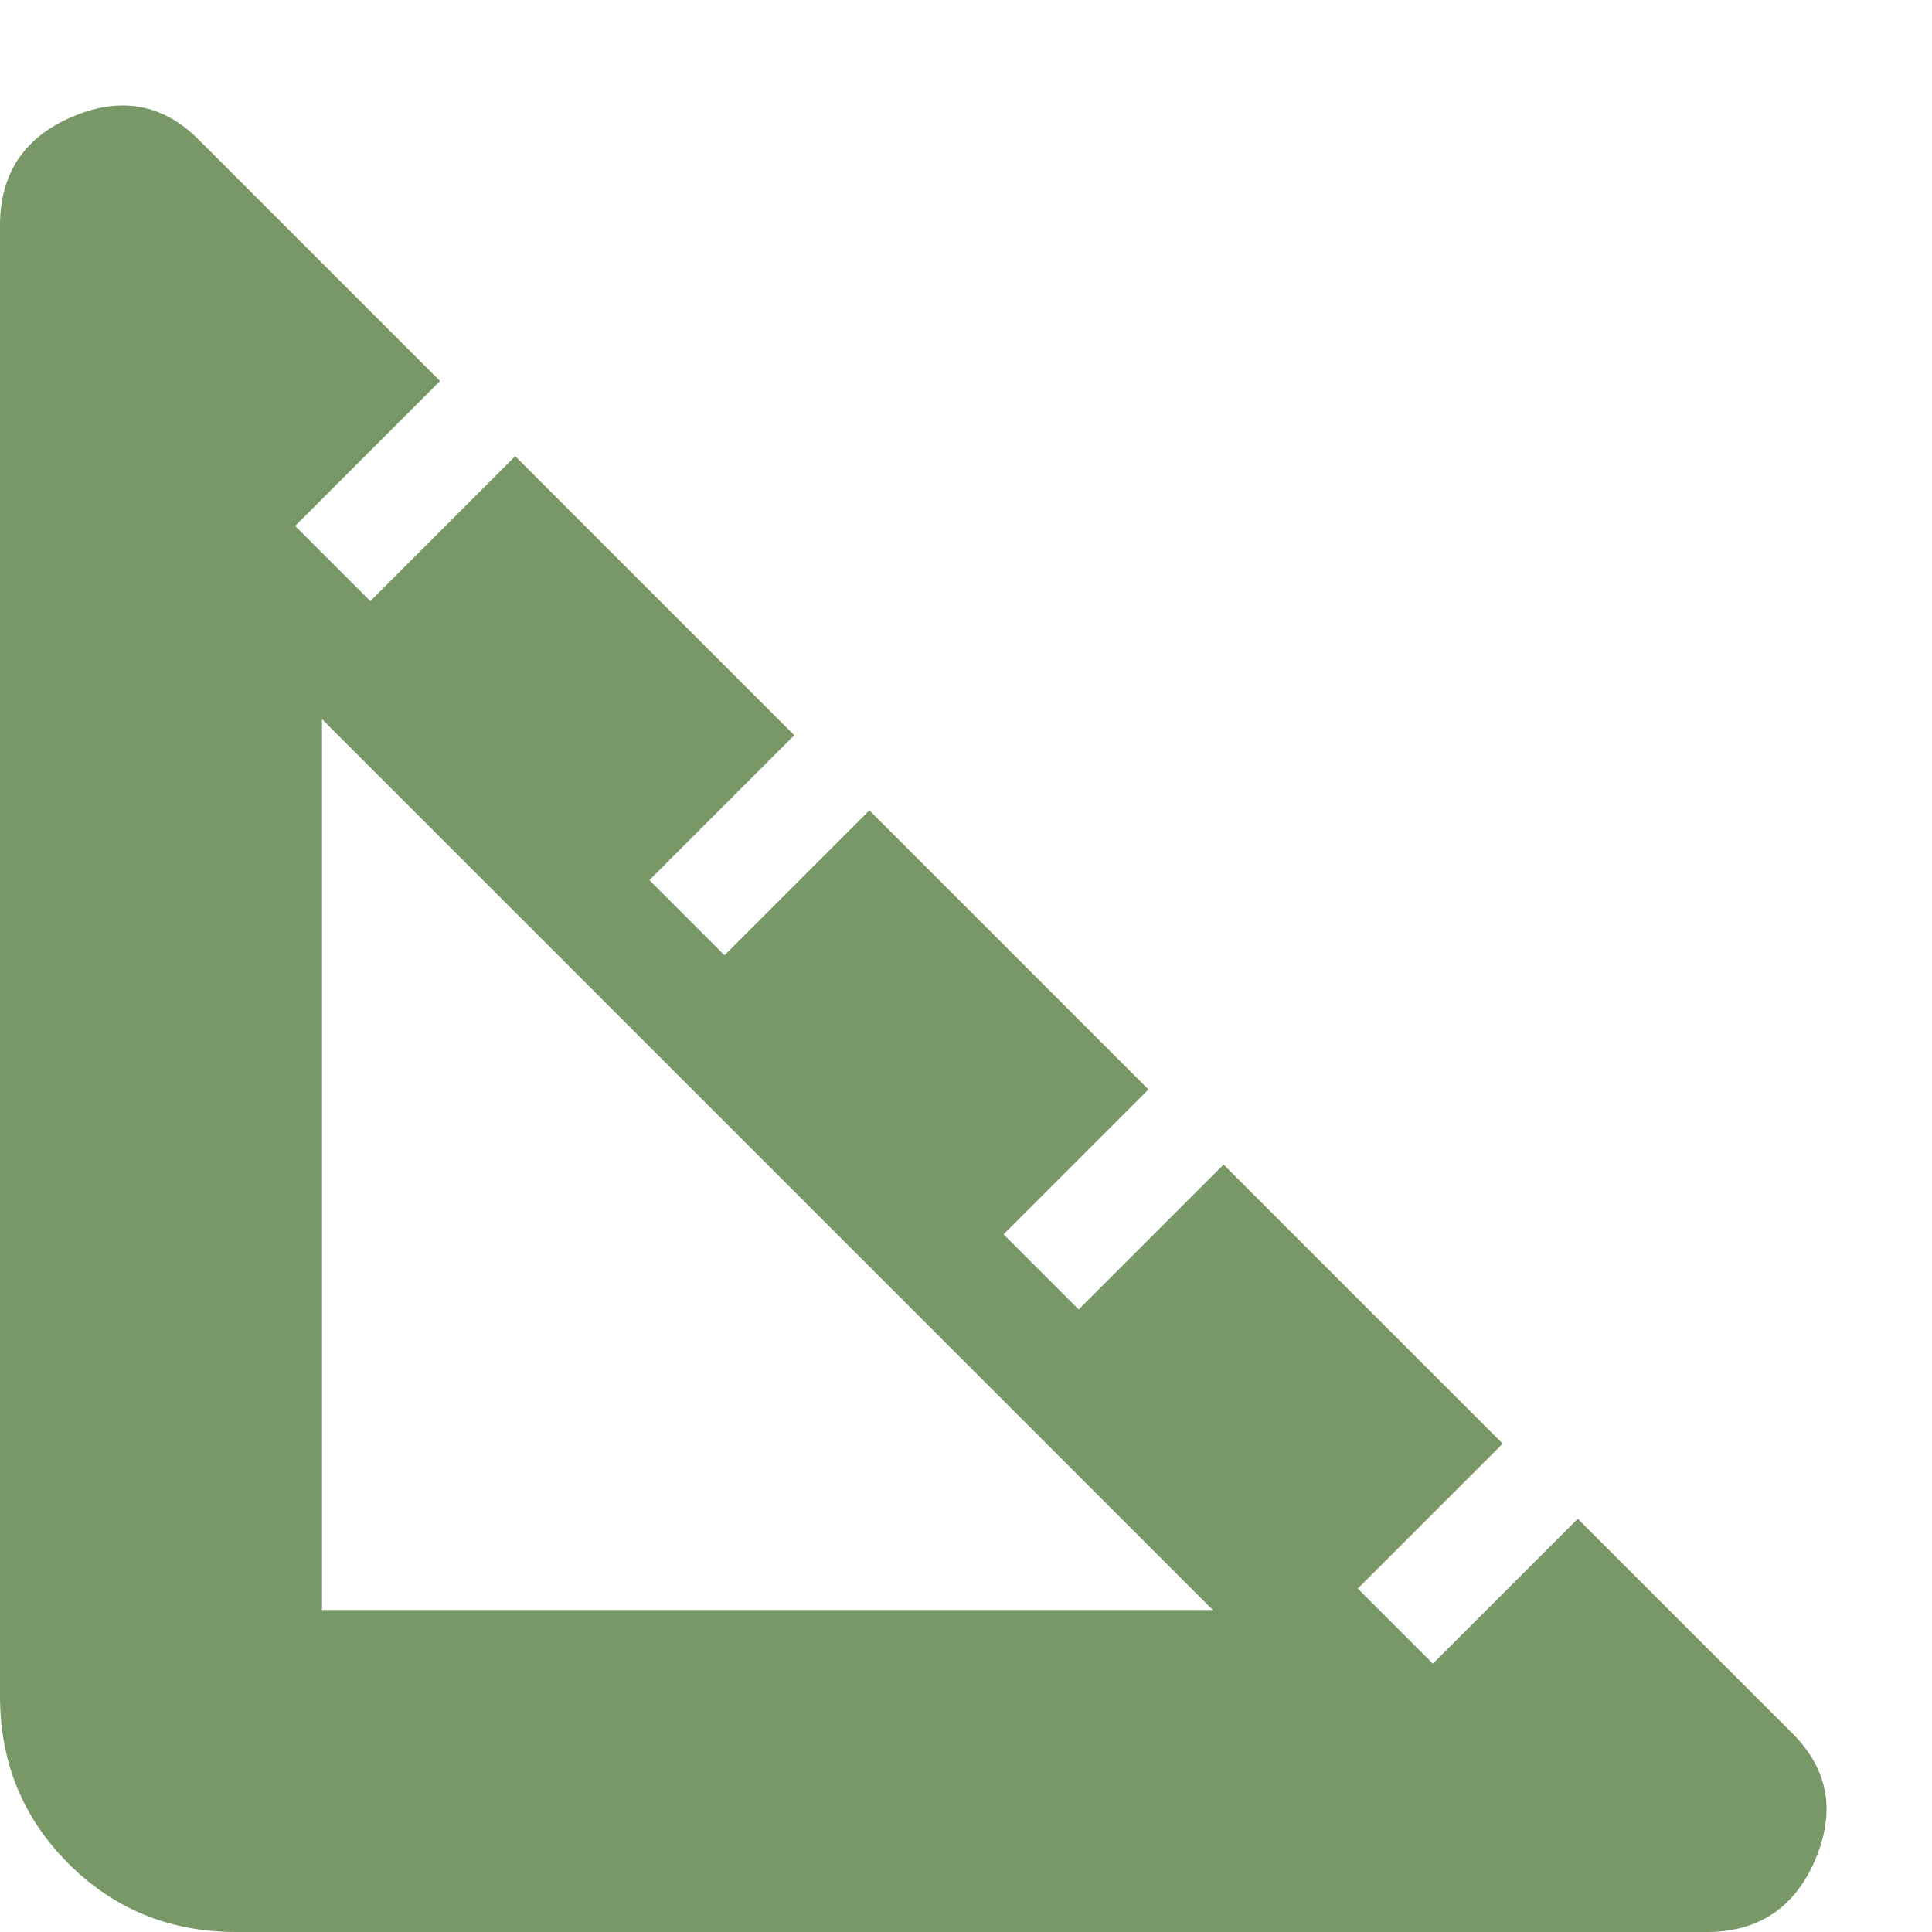 <svg width="18" height="18" viewBox="0 0 18 18" fill="none" xmlns="http://www.w3.org/2000/svg">
<path d="M2.2 18C1.583 18 1.062 17.787 0.637 17.362C0.212 16.937 0 16.417 0 15.8V2.1C0 1.617 0.225 1.279 0.675 1.087C1.125 0.896 1.517 0.967 1.85 1.3L4.1 3.55L2.75 4.9L3.45 5.6L4.8 4.25L7.4 6.85L6.05 8.2L6.75 8.9L8.1 7.55L10.7 10.15L9.35 11.5L10.05 12.2L11.4 10.85L14 13.45L12.65 14.8L13.35 15.5L14.7 14.15L16.7 16.15C17.033 16.483 17.104 16.875 16.913 17.325C16.721 17.775 16.383 18 15.9 18H2.2ZM3 15H11.3L3 6.7V15Z" fill="#789868"/>
</svg>
